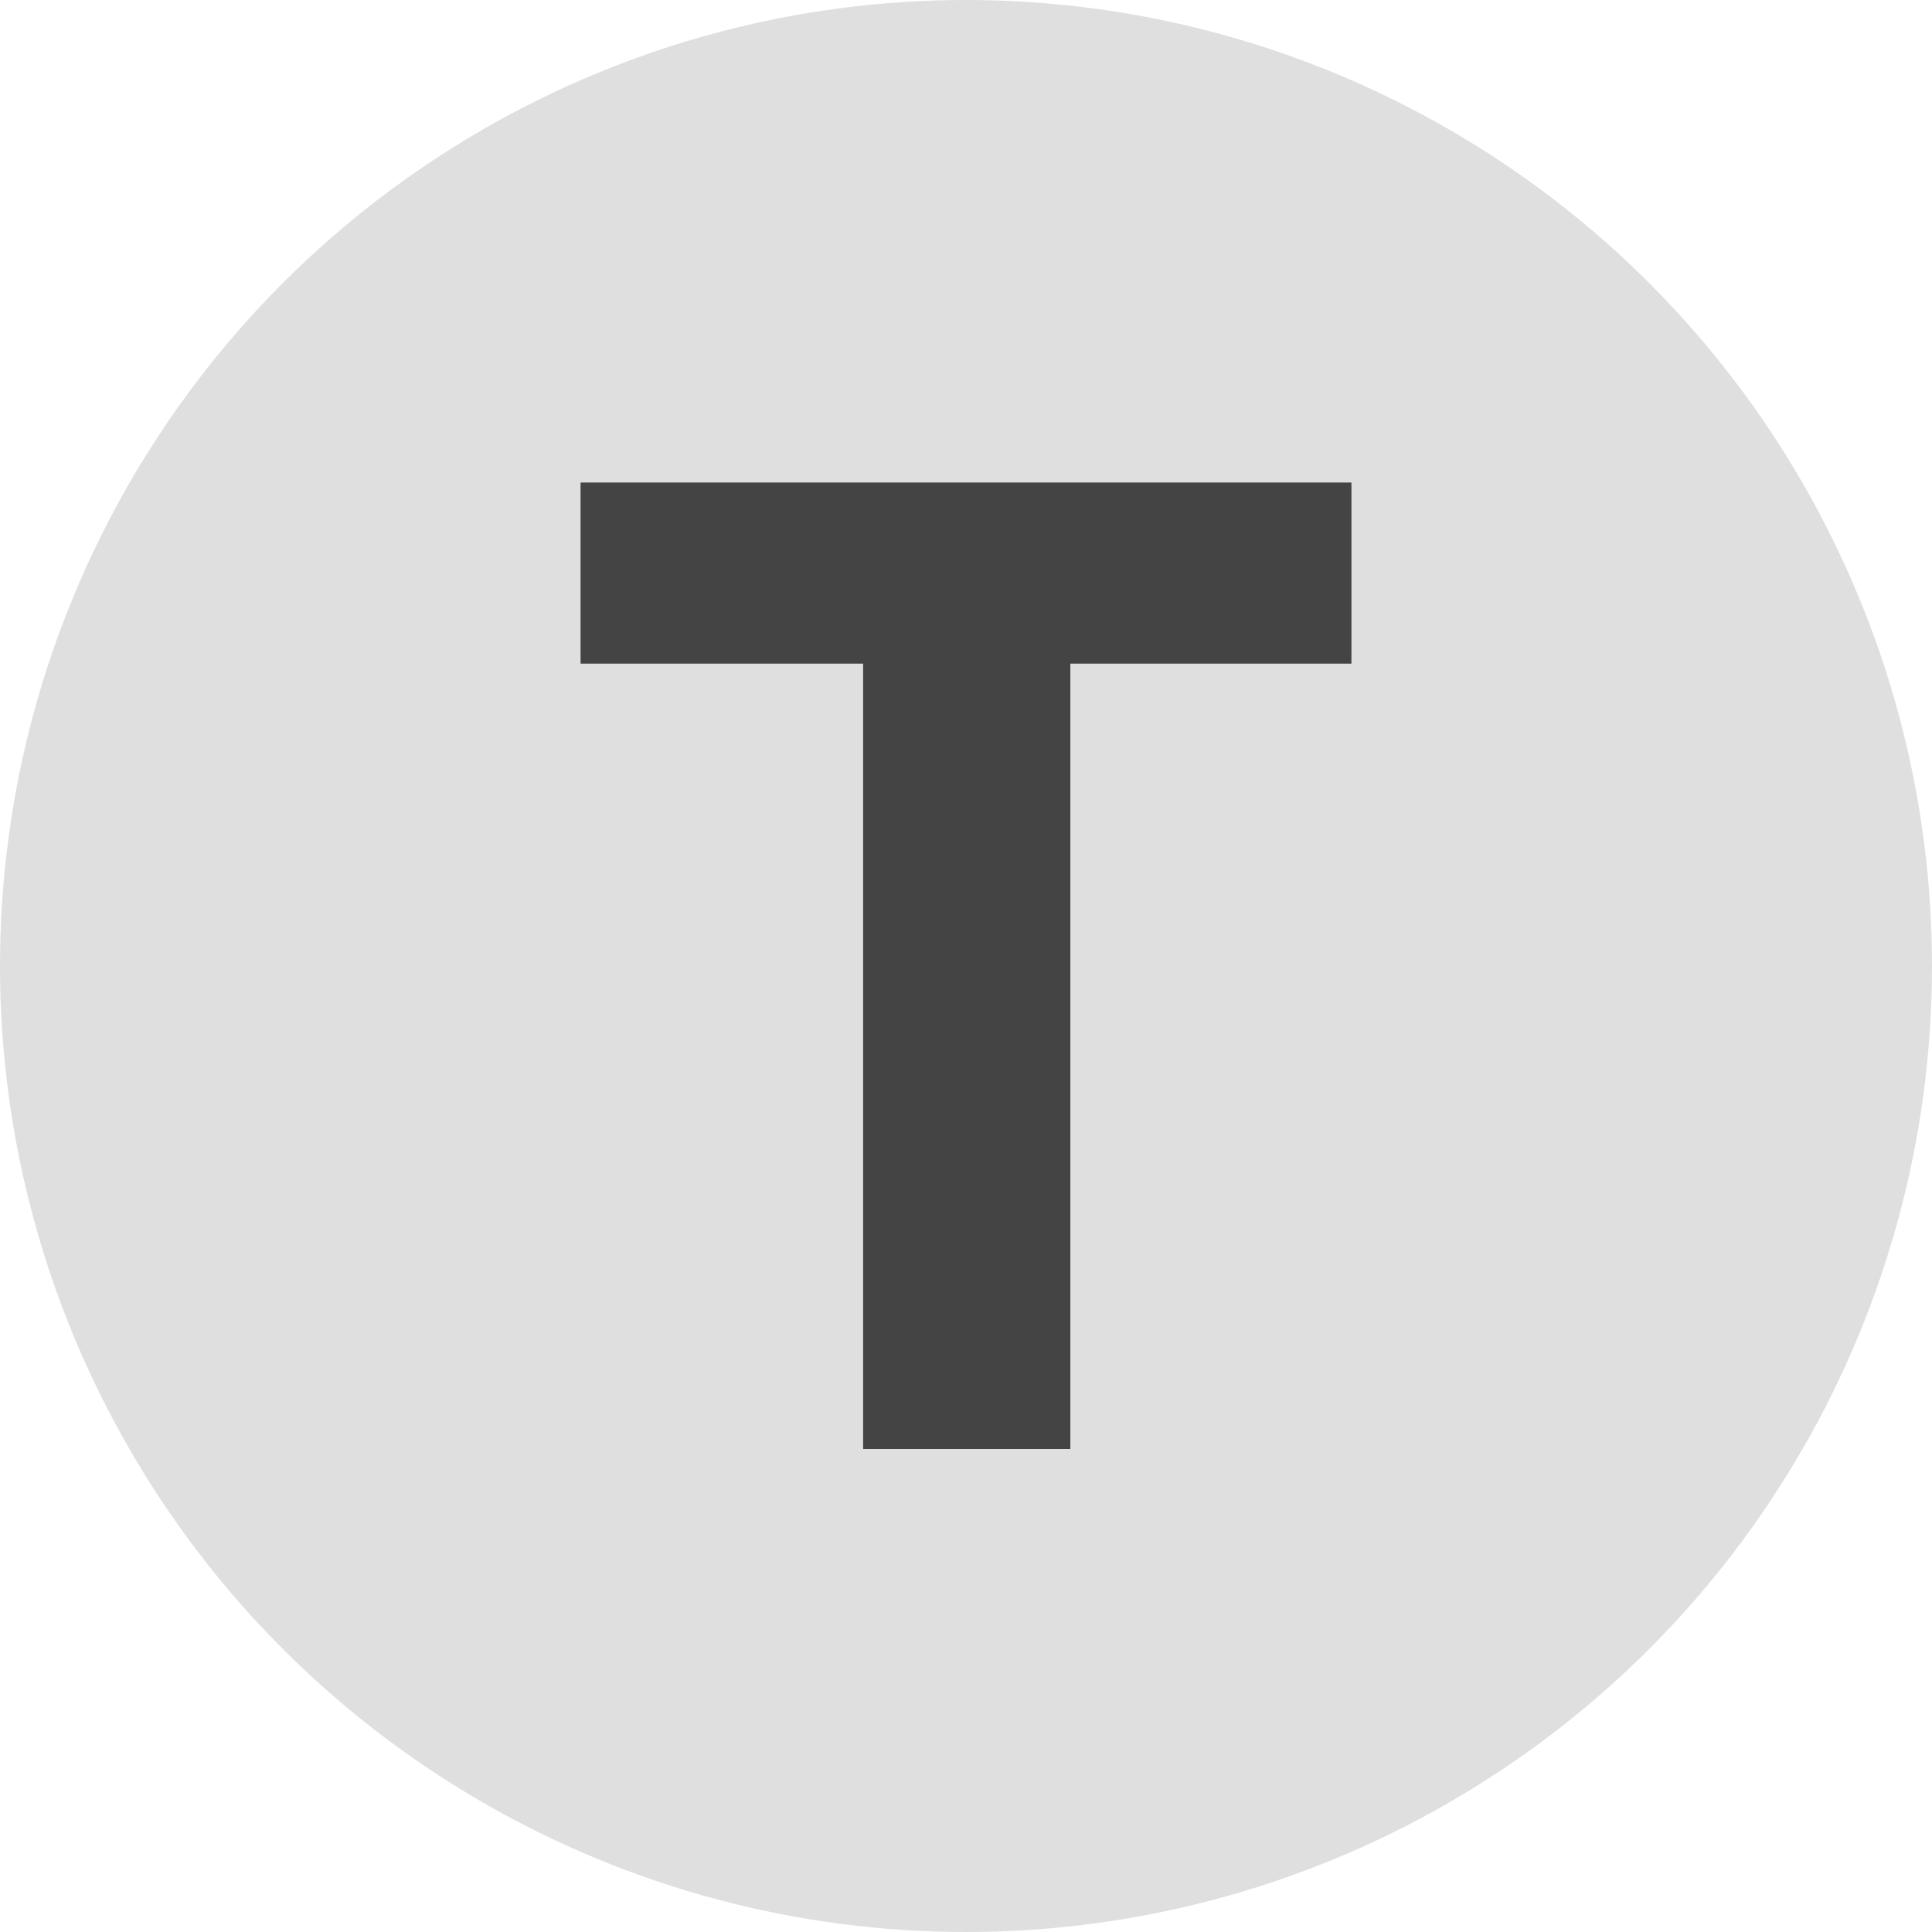<svg width="24" height="24" viewBox="0 0 24 24" fill="none" xmlns="http://www.w3.org/2000/svg">
<circle cx="12" cy="12" r="12" fill="#DFDFDF"/>
<path d="M13.296 18V8.244H16.788V5.994H7.212V8.244H10.722V18H13.296Z" fill="#444444"/>
</svg>
